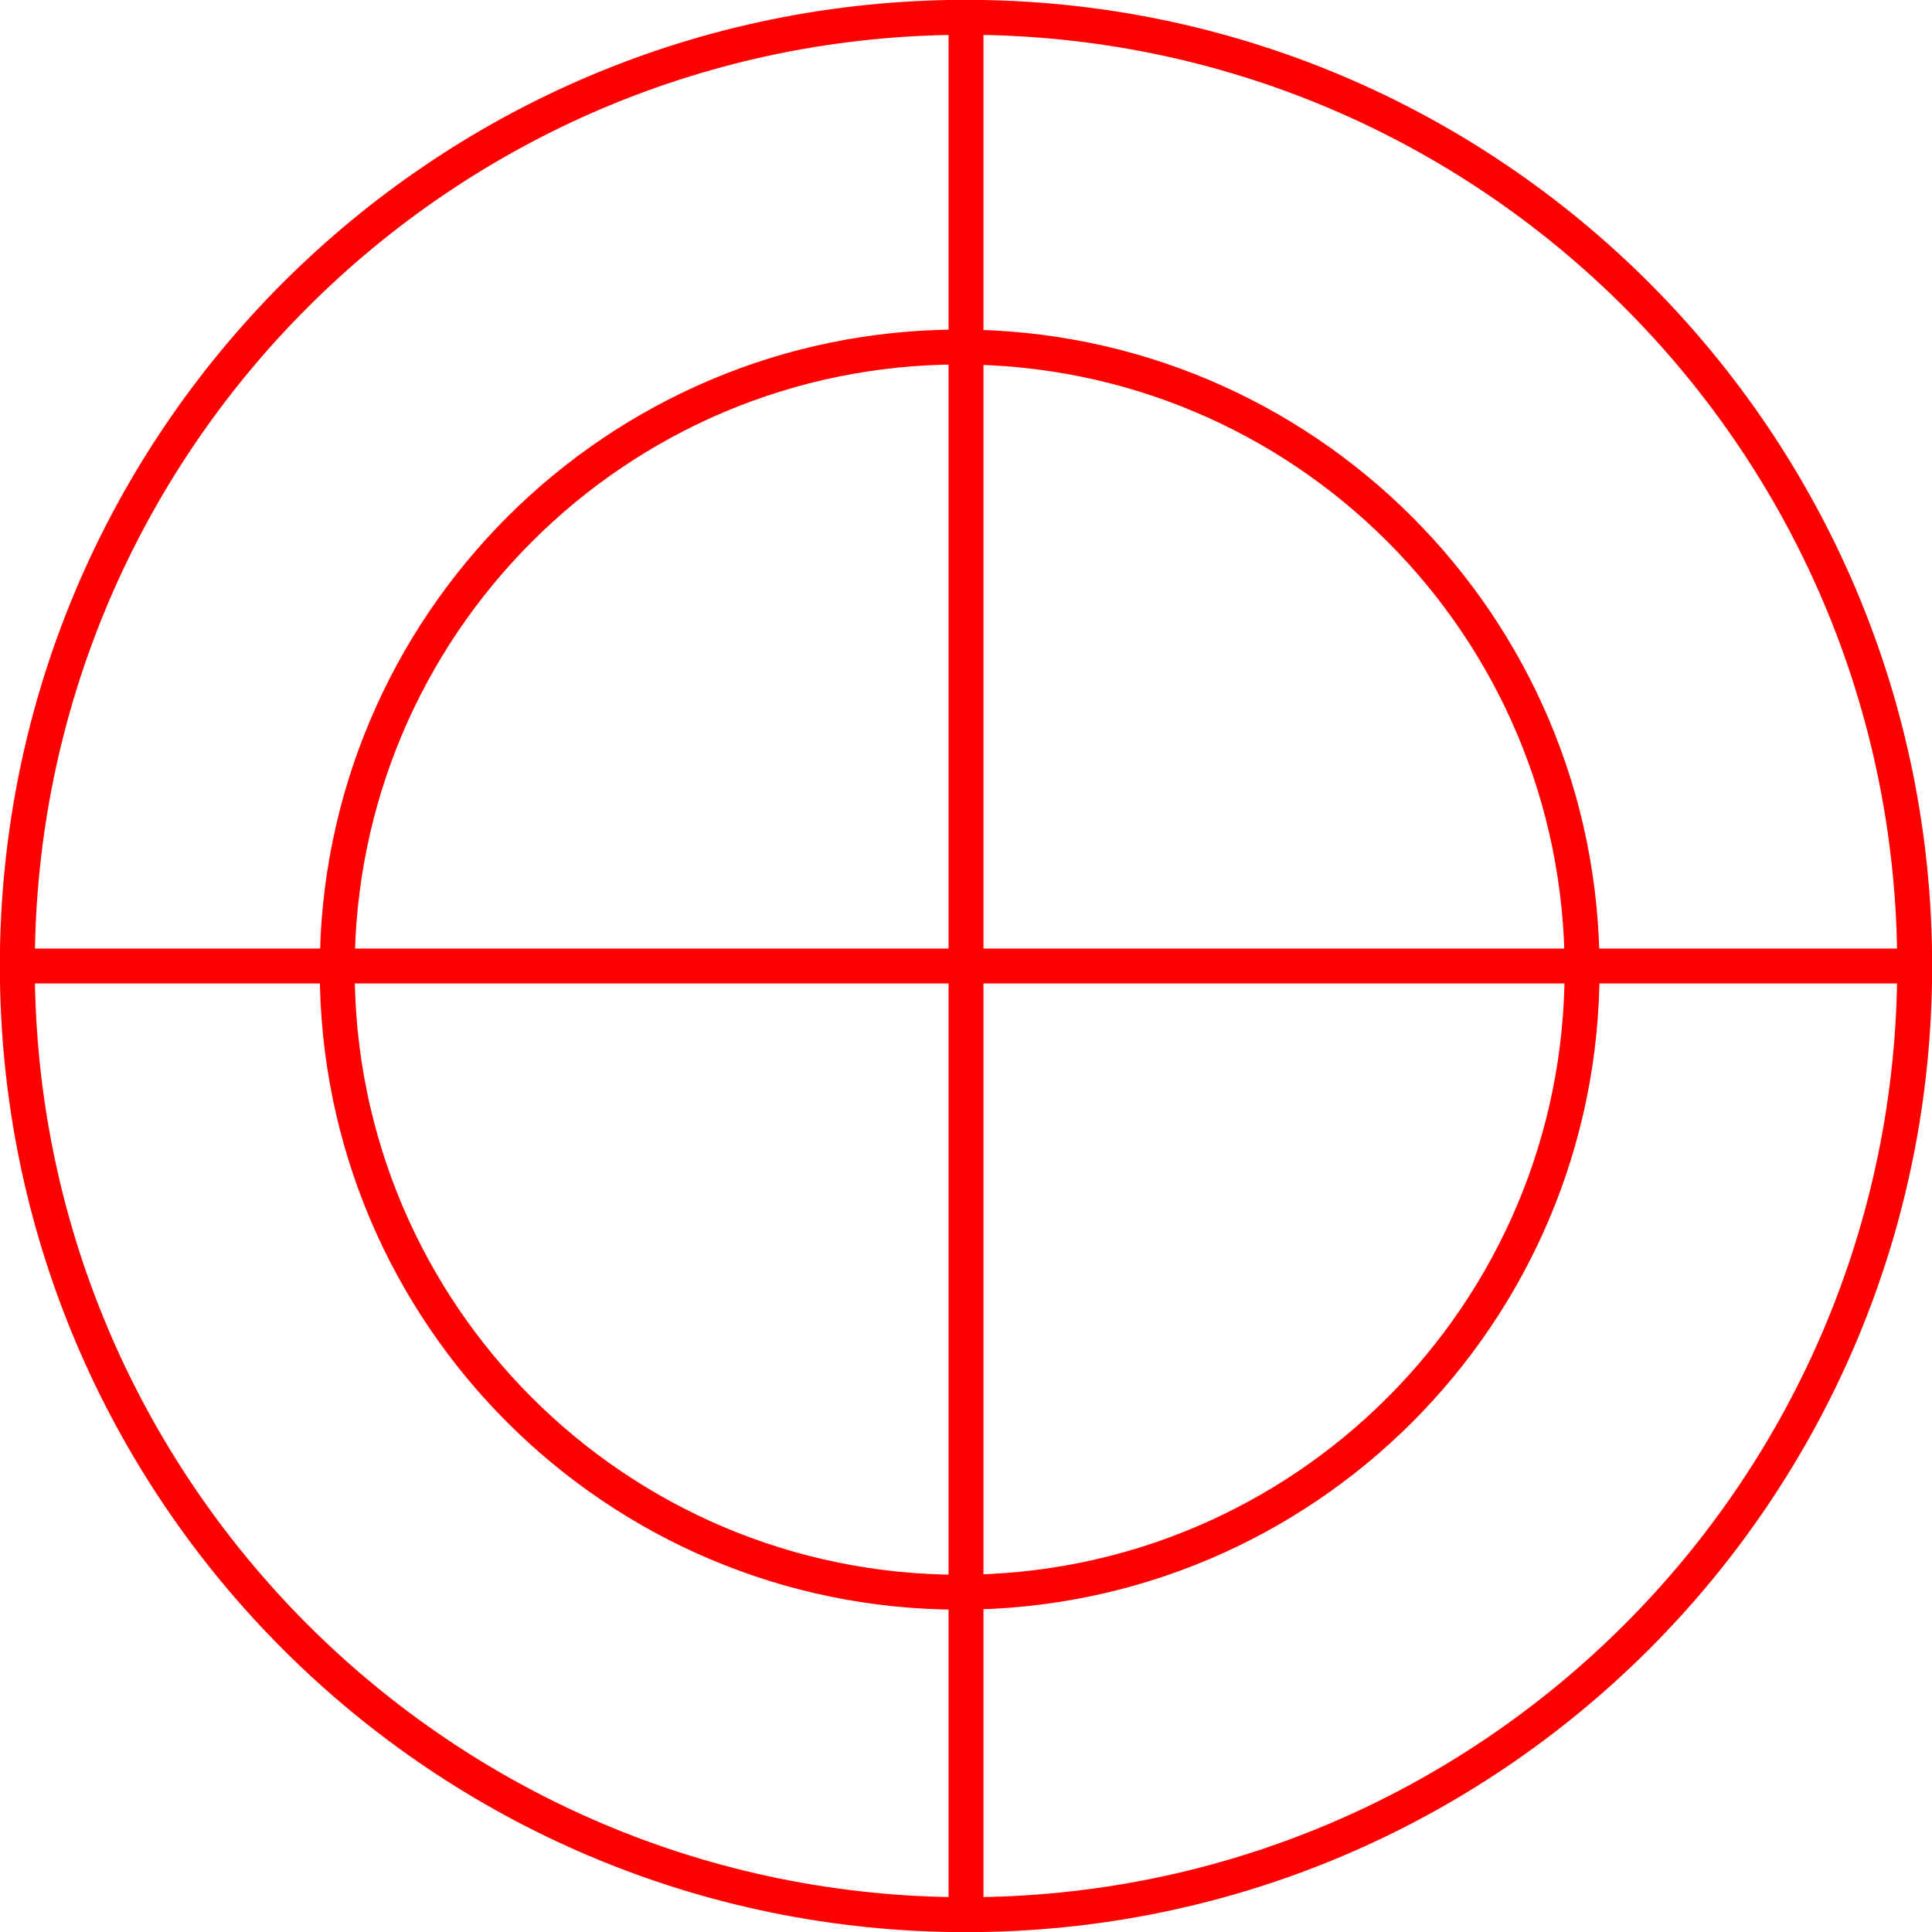 <?xml version="1.0" encoding="UTF-8" standalone="no"?>
<svg
   role="img"
   focusable="false"
   aria-hidden="true"
   viewBox="0 0 6.692 6.692"
   version="1.1"
   id="svg1"
   sodipodi:docname="target.svg"
   width="6.692"
   height="6.692"
   inkscape:version="1.3 (0e150ed6c4, 2023-07-21)"
   xmlns:inkscape="http://www.inkscape.org/namespaces/inkscape"
   xmlns:sodipodi="http://sodipodi.sourceforge.net/DTD/sodipodi-0.dtd"
   xmlns="http://www.w3.org/2000/svg"
   xmlns:svg="http://www.w3.org/2000/svg">
  <defs
     id="defs1" />
  <sodipodi:namedview
     id="namedview1"
     pagecolor="#ffffff"
     bordercolor="#000000"
     borderopacity="0.25"
     inkscape:showpageshadow="2"
     inkscape:pageopacity="0.0"
     inkscape:pagecheckerboard="true"
     inkscape:deskcolor="#d1d1d1"
     inkscape:zoom="59.928571"
     inkscape:cx="3.3373063"
     inkscape:cy="3.3289631"
     inkscape:window-width="1920"
     inkscape:window-height="1017"
     inkscape:window-x="-8"
     inkscape:window-y="-8"
     inkscape:window-maximized="1"
     inkscape:current-layer="svg1" />
  <path
     style="fill:none;fill-rule:evenodd;stroke:#ff0000;stroke-width:0.121;stroke-linecap:butt;stroke-linejoin:miter;stroke-miterlimit:4;stroke-dasharray:none;stroke-opacity:1"
     d="M 3.346,6.632 V 0.06 m -3.286,3.286 6.572,3e-7 m -1.152,0.013 C 5.48,4.55 4.515,5.515 3.324,5.515 2.133,5.515 1.168,4.55 1.168,3.359 1.168,2.168 2.133,1.202 3.324,1.202 c 1.191,10e-8 2.156,0.965 2.156,2.156 z m 1.152,-0.013 c -2e-6,1.815 -1.471,3.286 -3.286,3.286 -1.815,0 -3.286,-1.471 -3.286,-3.286 1.9e-6,-1.815 1.471,-3.286 3.286,-3.286 1.815,-7e-7 3.286,1.471 3.286,3.286 z"
     id="path1"
     sodipodi:nodetypes="cccccscsccscsc" />
</svg>
